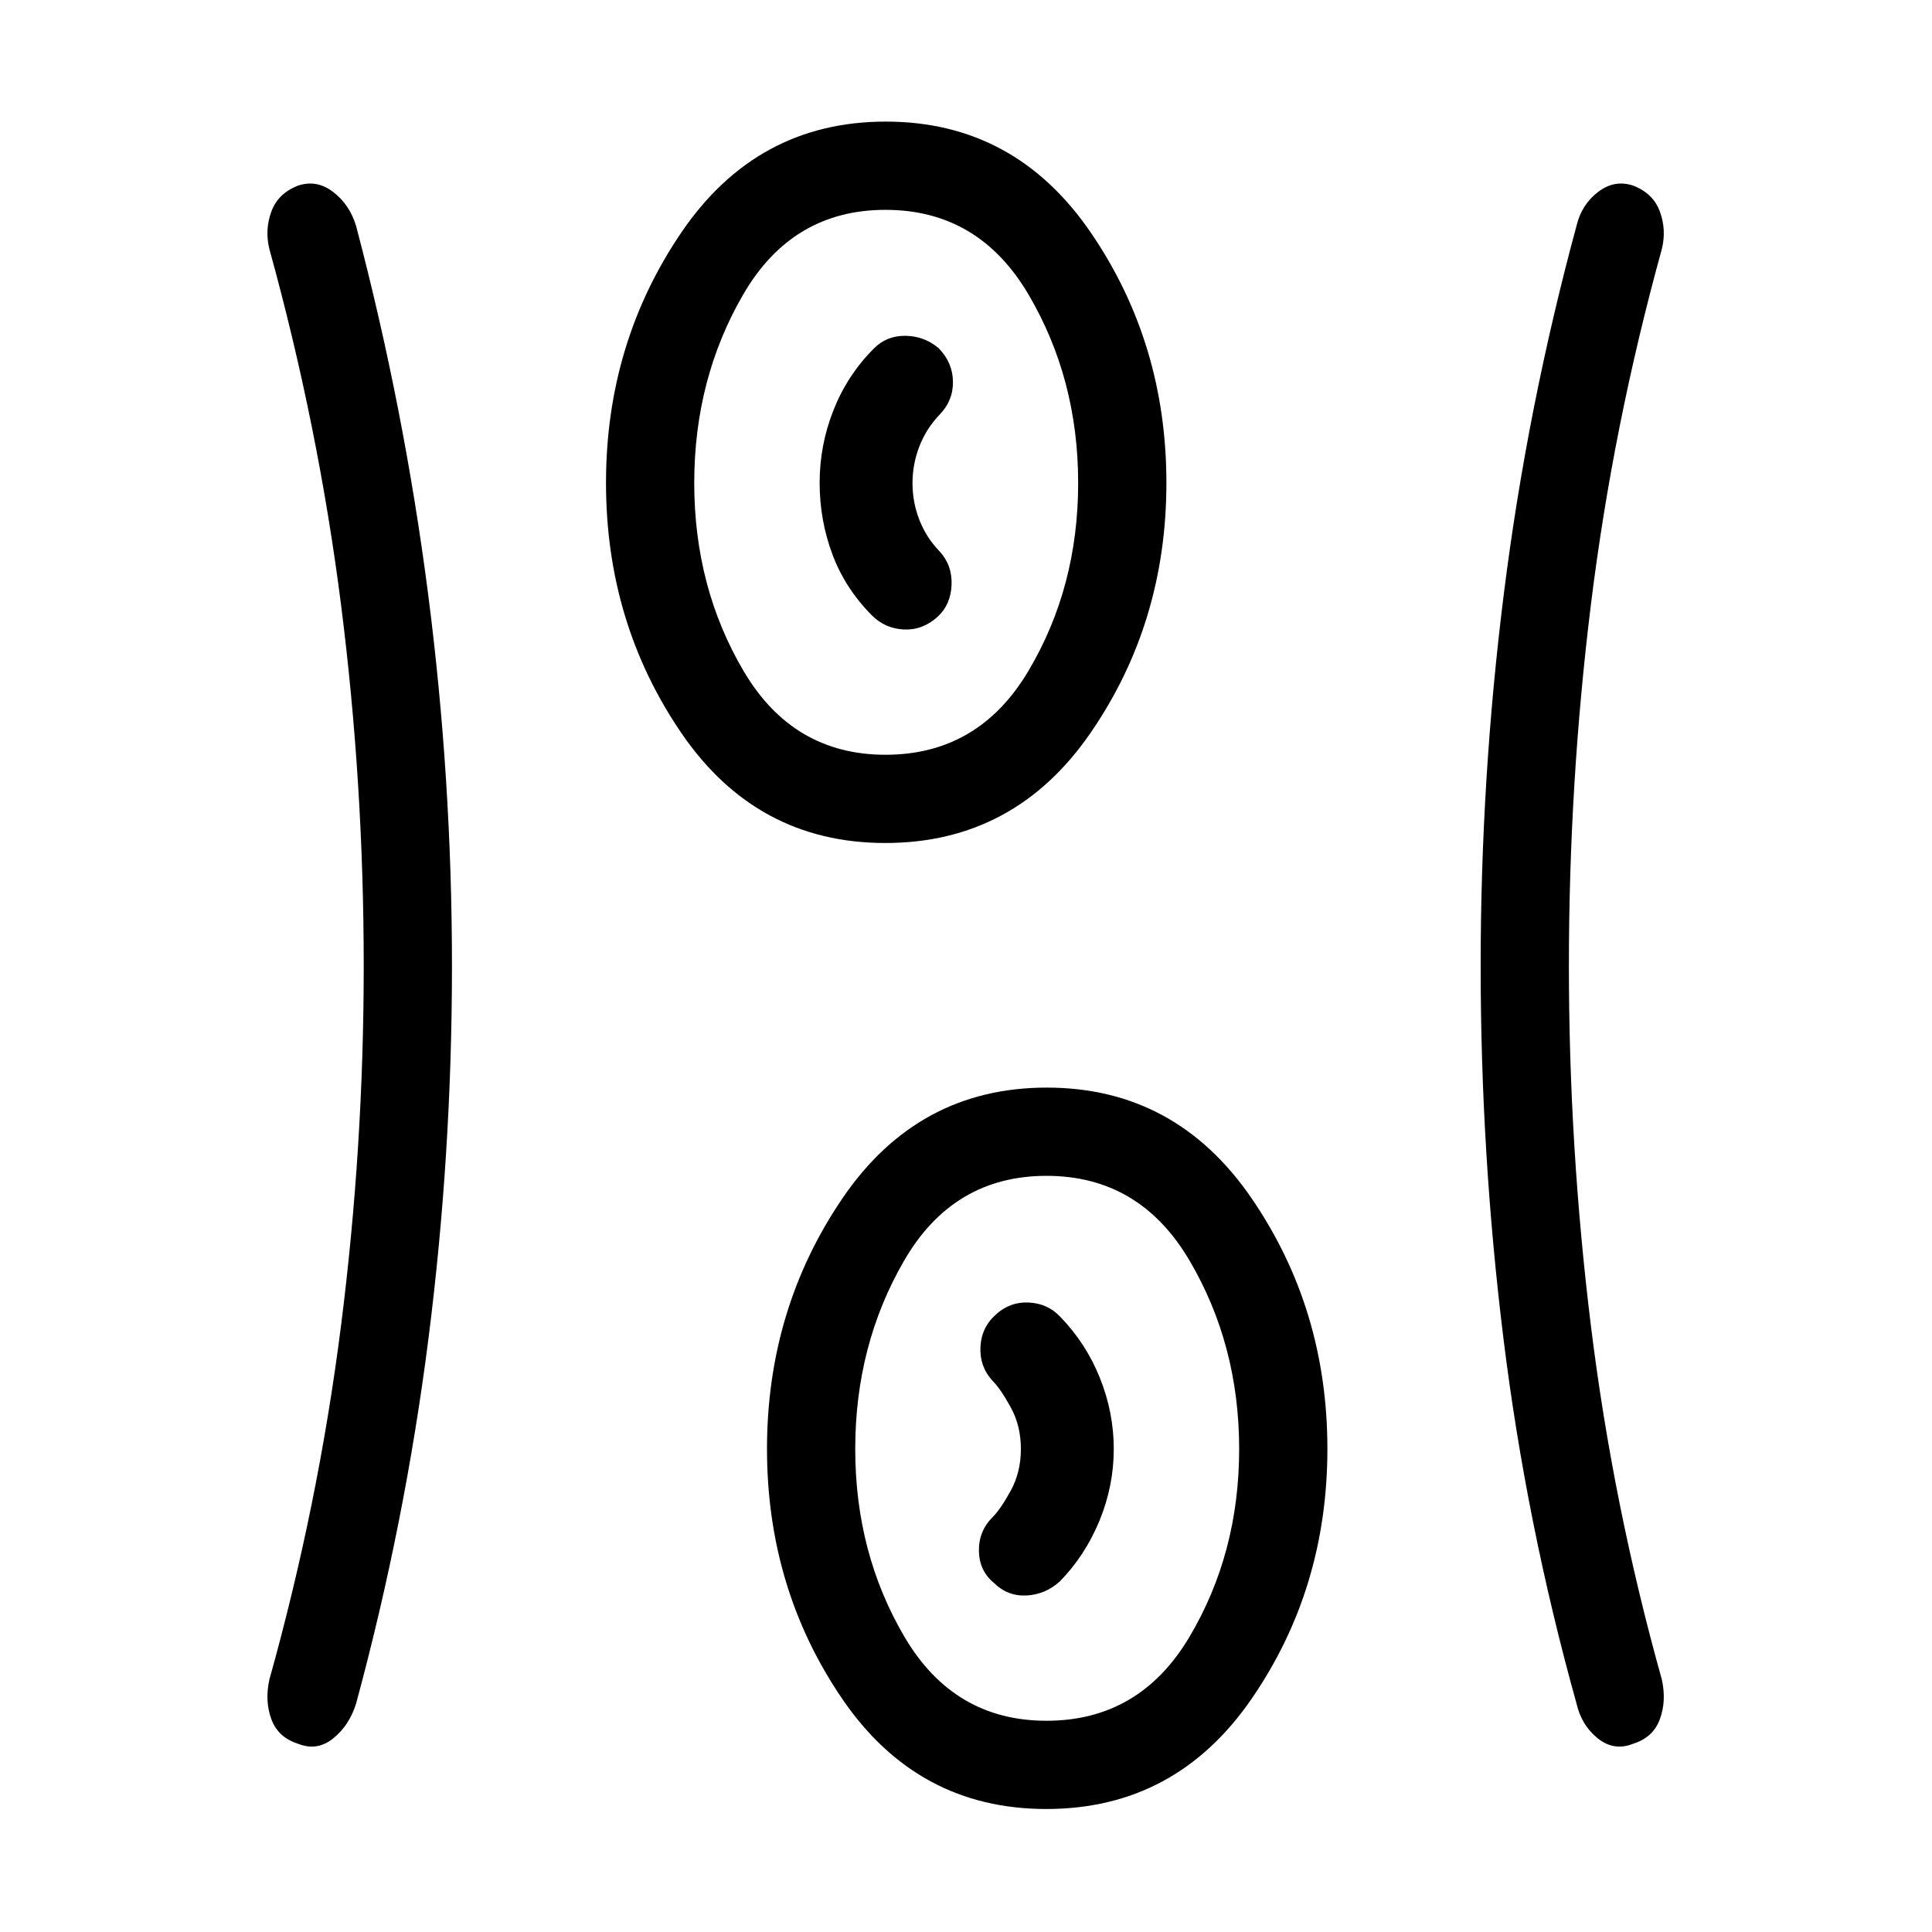 <svg xmlns="http://www.w3.org/2000/svg" height="48" viewBox="0 96 960 960" width="48"><path d="M519.903 994.883q-64.089 0-101.438-54.791-37.348-54.792-37.348-124.153t37.453-124.438q37.453-55.077 101.557-55.077 64.103 0 101.776 54.998 37.673 54.997 37.673 124.499 0 69.501-37.678 124.232-37.677 54.73-101.995 54.73ZM224.577 576q0 93.231-11.654 184.961-11.653 91.731-35.961 181.462-3.368 10.897-11.397 17.371-8.028 6.475-17.436 2.671-9.945-3.111-13.287-12.195-3.341-9.084-.994-19.693 24.286-86.803 35.585-175.69T180.732 576q0-91-11.299-179.697t-35.585-176.572q-2.347-9.533.994-18.617 3.342-9.084 13.287-12.887 9.254-3.111 17.456 3.187 8.201 6.297 11.377 16.934 23.808 90.345 35.711 182.383Q224.577 482.769 224.577 576Zm554.999 0q0 90 10.952 178.889 10.953 88.889 35.24 175.688 2.346 10.609-.995 19.693-3.341 9.084-13.287 12.195-9.477 3.804-17.567-2.686t-10.573-17.356q-25-89.731-36.308-181.462Q735.73 669.231 735.73 576q0-93.231 11.558-185.269 11.558-92.038 36.058-182.462 2.483-10.558 10.685-16.855 8.201-6.298 17.455-3.187 9.946 3.803 13.287 12.887 3.341 9.084.995 18.617-24.287 87.875-35.24 176.572Q779.576 485 779.576 576ZM520 951.038q46.25 0 70.99-41.615 24.74-41.616 24.74-93.423t-24.74-93.769Q566.25 680.27 520 680.27t-70.644 41.961Q424.962 764.193 424.962 816t24.519 93.423Q474 951.038 520 951.038Zm-26.154-68.519q6.77 6.711 16.149 6.269 9.379-.442 16.659-7.019 12.538-12.846 19.653-30.105 7.116-17.259 7.116-35.709 0-18.099-6.904-35.296t-19.75-30.428q-6.269-6.577-15.615-7.019-9.346-.442-16.365 6.019-7.212 6.462-7.616 16.211-.403 9.75 6.058 16.712 4 4 9.019 13.173 5.02 9.173 5.02 20.673 0 11.5-5.02 20.673-5.019 9.173-9.019 13.173-6.961 6.962-6.808 16.808.154 9.846 7.423 15.865Zm-53.943-367.636q-64.089 0-101.438-54.791-37.348-54.792-37.348-124.153t37.453-124.438q37.453-55.077 101.557-55.077 64.103 0 101.776 54.998 37.673 54.997 37.673 124.499 0 69.501-37.678 124.232-37.677 54.73-101.995 54.73Zm.097-43.845q46.25 0 70.99-41.615 24.74-41.616 24.74-93.423t-24.74-93.769Q486.25 200.27 440 200.27t-70.644 41.961Q344.962 284.193 344.962 336t24.519 93.423Q394 471.038 440 471.038Zm25.846-68.519q6.577-6.019 6.981-15.865.403-9.846-6.058-16.808-6.462-6.673-9.904-15.439t-3.442-18.322q0-9.555 3.442-18.359 3.442-8.803 9.904-15.572 6.846-6.962 6.75-16.462-.096-9.499-7.115-16.696-7.159-6.034-16.565-6.13-9.405-.096-15.8 6.48-13.072 13.172-19.921 30.539-6.848 17.367-6.848 35.994 0 18.626 6.365 35.618 6.365 16.991 19.596 30.272 6.577 6.577 15.865 7.019 9.288.442 16.75-6.269ZM440 336Zm80 480Z"/></svg>